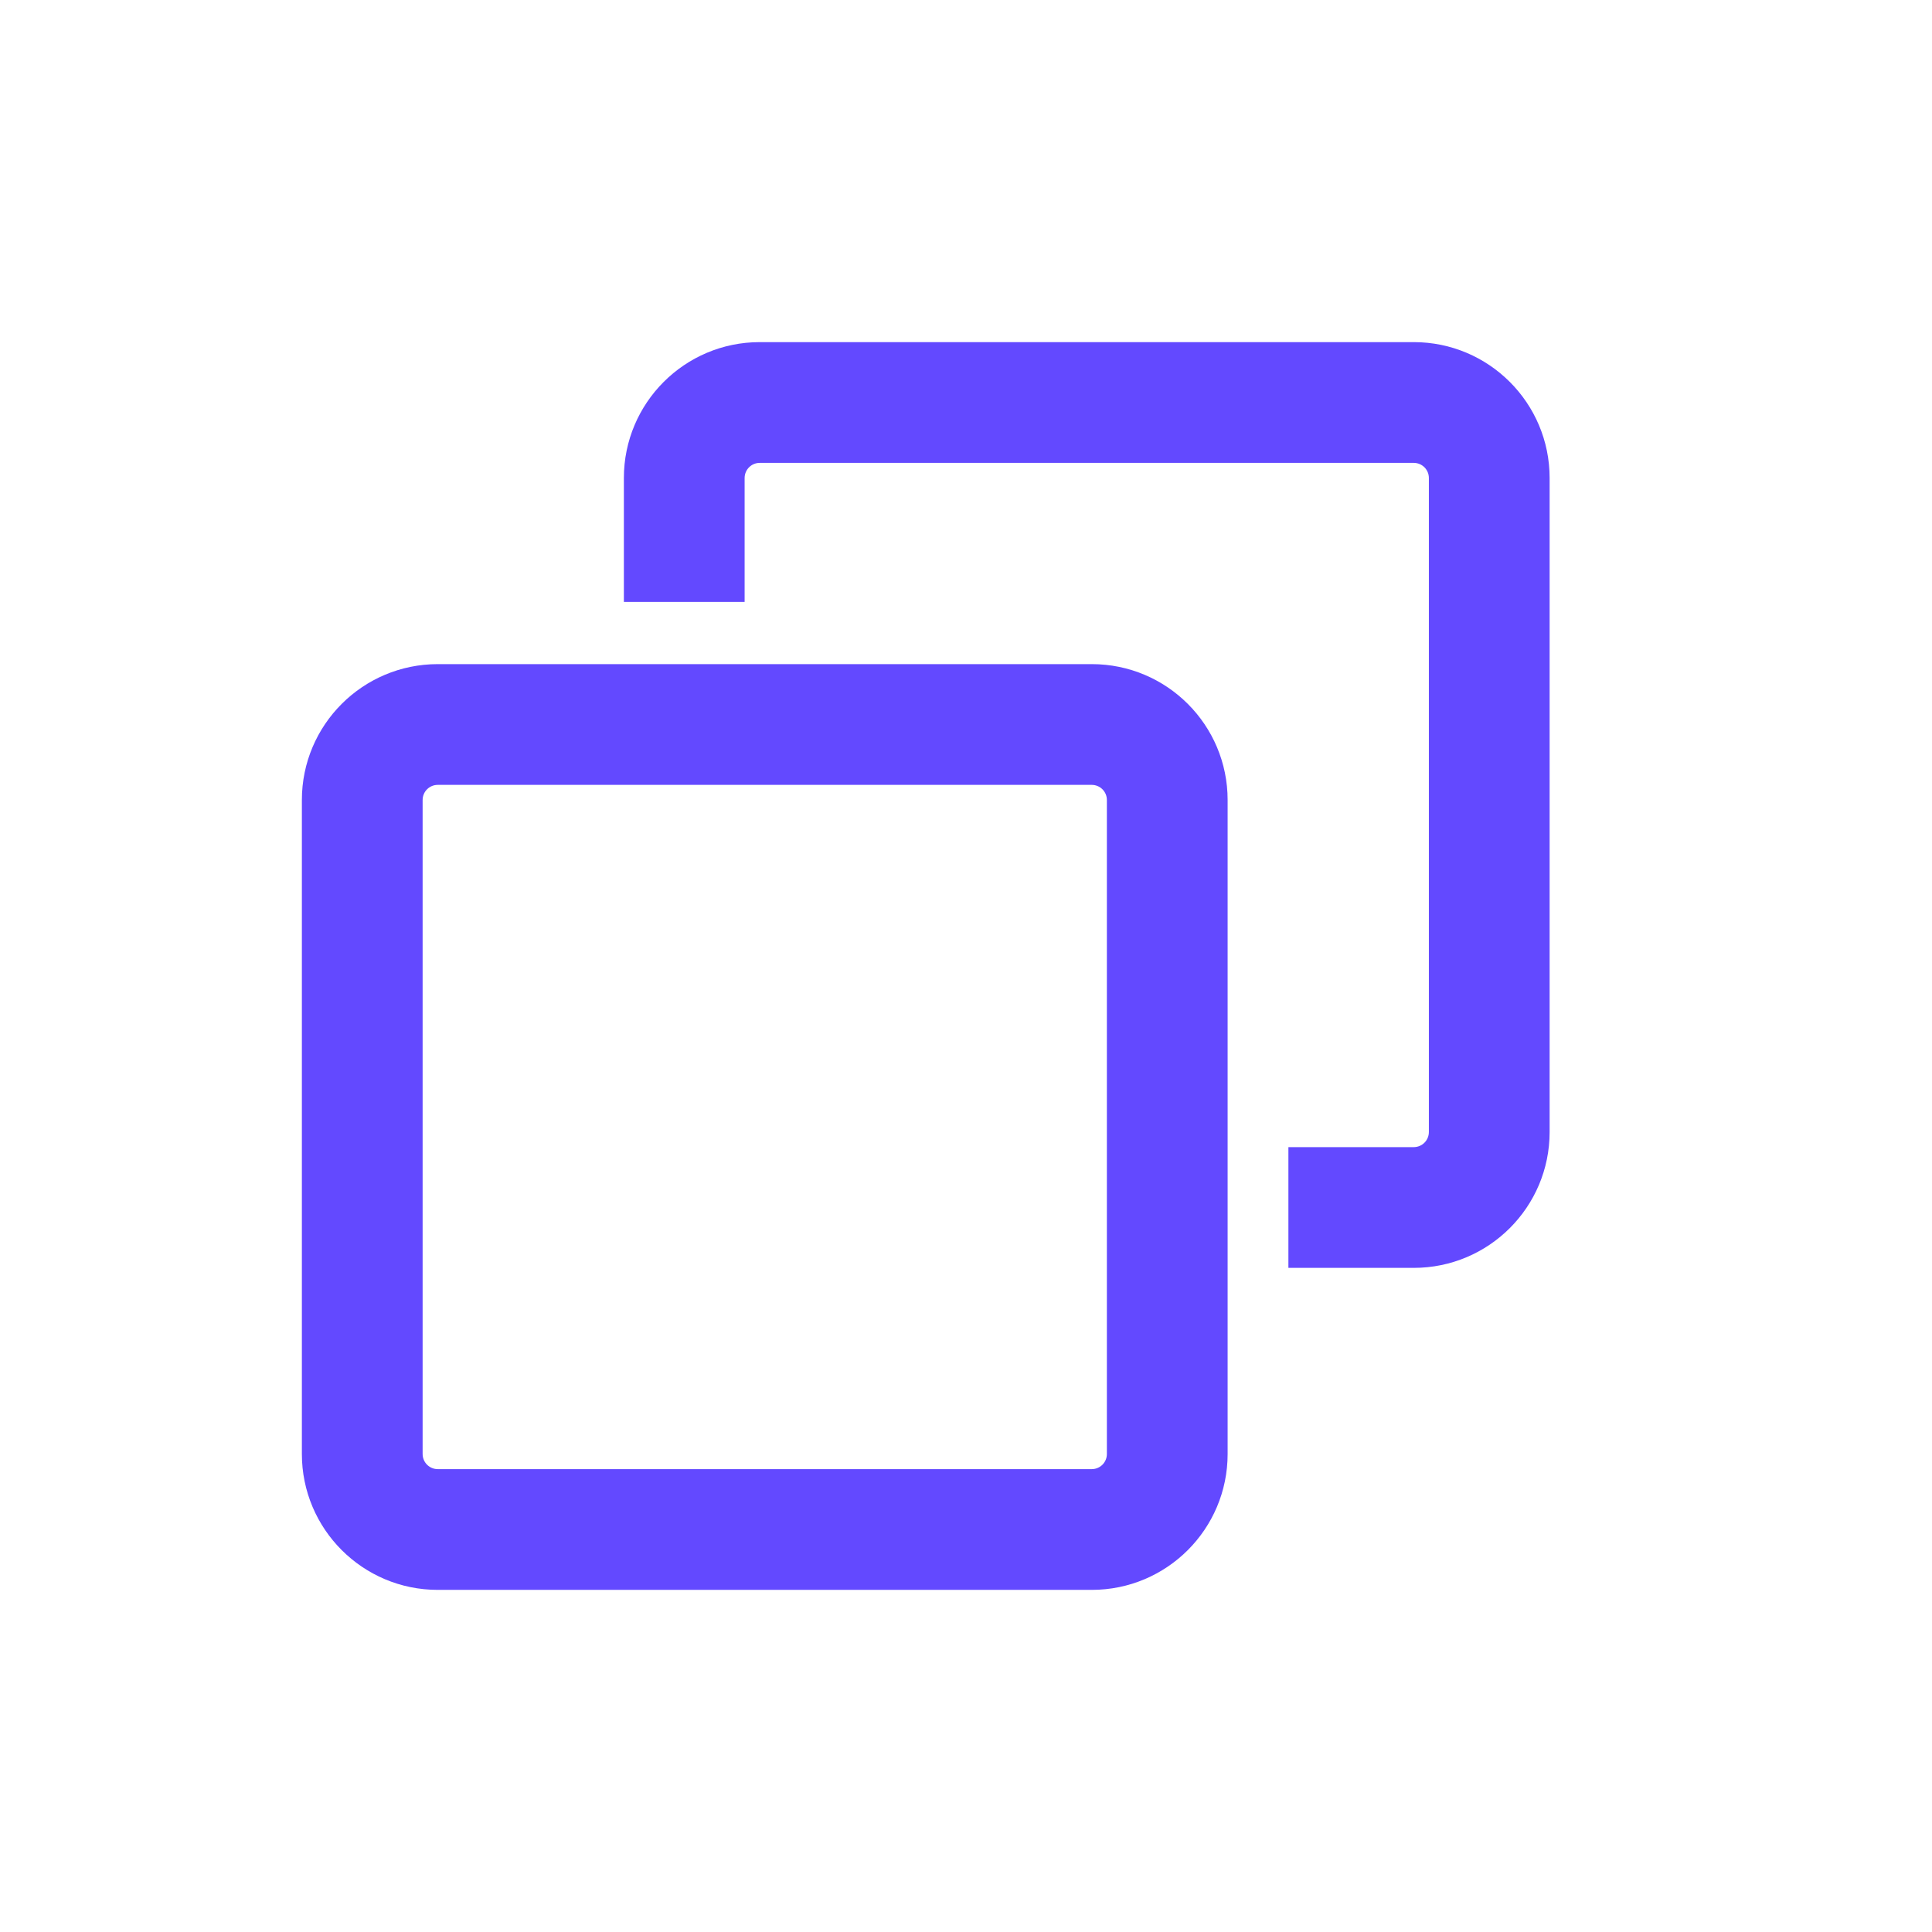 <svg width="24" height="24" viewBox="0 0 24 24" fill="none" xmlns="http://www.w3.org/2000/svg">
<path fill-rule="evenodd" clip-rule="evenodd" d="M9.438 5.75C9.334 5.75 9.25 5.834 9.25 5.938V7.477H7.75V5.938C7.75 5.006 8.506 4.25 9.438 4.25H17.562C18.494 4.25 19.25 5.006 19.25 5.938V14.062C19.25 14.995 18.494 15.75 17.562 15.75H16.005V14.25H17.562C17.666 14.25 17.75 14.166 17.75 14.062V5.938C17.75 5.834 17.666 5.75 17.562 5.75H9.438Z" fill="#6349FF"/>
<path fill-rule="evenodd" clip-rule="evenodd" d="M3.75 9.938C3.75 9.006 4.506 8.25 5.438 8.25H13.562C14.495 8.25 15.25 9.006 15.25 9.938V18.062C15.25 18.994 14.495 19.75 13.562 19.75H5.438C4.506 19.75 3.75 18.994 3.75 18.062V9.938ZM5.438 9.75C5.334 9.75 5.25 9.834 5.25 9.938V18.062C5.25 18.166 5.334 18.25 5.438 18.25H13.562C13.666 18.25 13.75 18.166 13.75 18.062V9.938C13.75 9.834 13.666 9.75 13.562 9.75H5.438Z" fill="#6349FF"/>
</svg>
